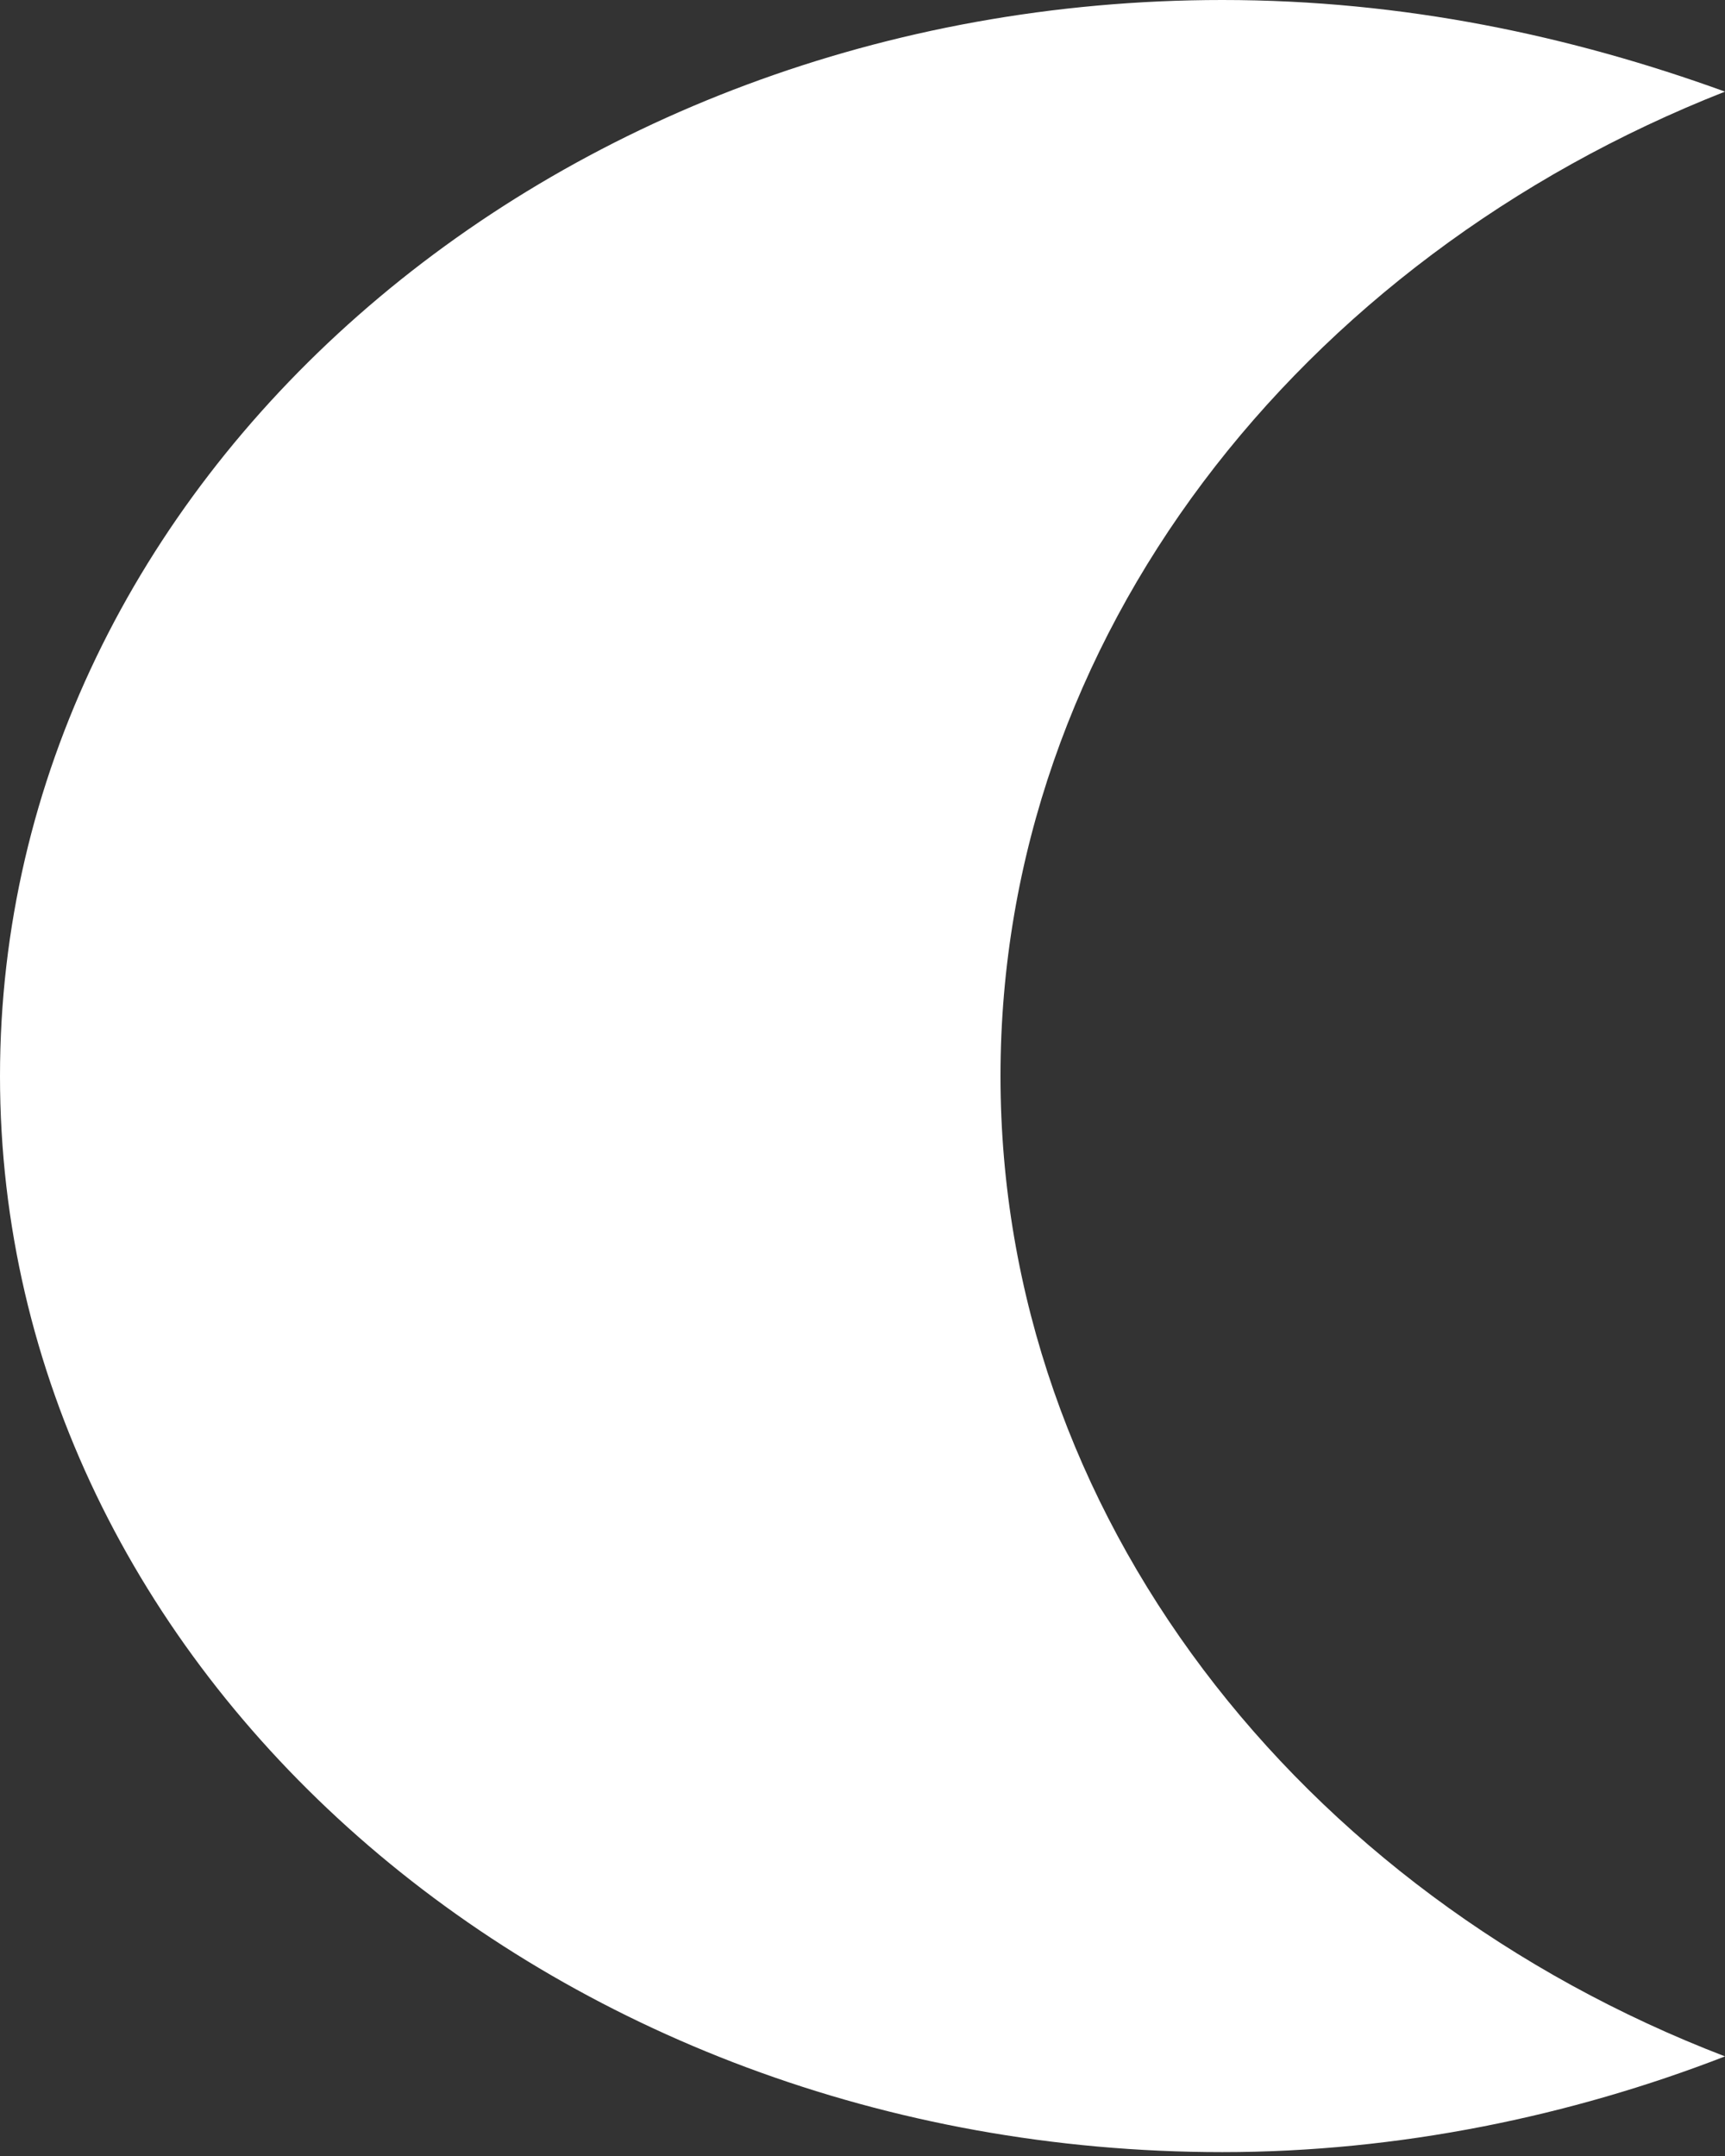 <svg width="8" height="10" viewBox="0 0 8 10" fill="none" xmlns="http://www.w3.org/2000/svg">
<rect x="0" y="0" width="8" height="10" fill="#333333" stroke="none"/>
<path d="M4.64 4.991C4.64 2.957 6.026 1.201 8 0.425C7.286 0.166 6.509 0 5.669 0C2.541 0 0 2.237 0 4.991C0 7.745 2.541 9.982 5.669 9.982C6.488 9.982 7.286 9.815 8 9.538C6.026 8.78 4.64 7.024 4.64 4.991Z" fill="white"/>
</svg>
